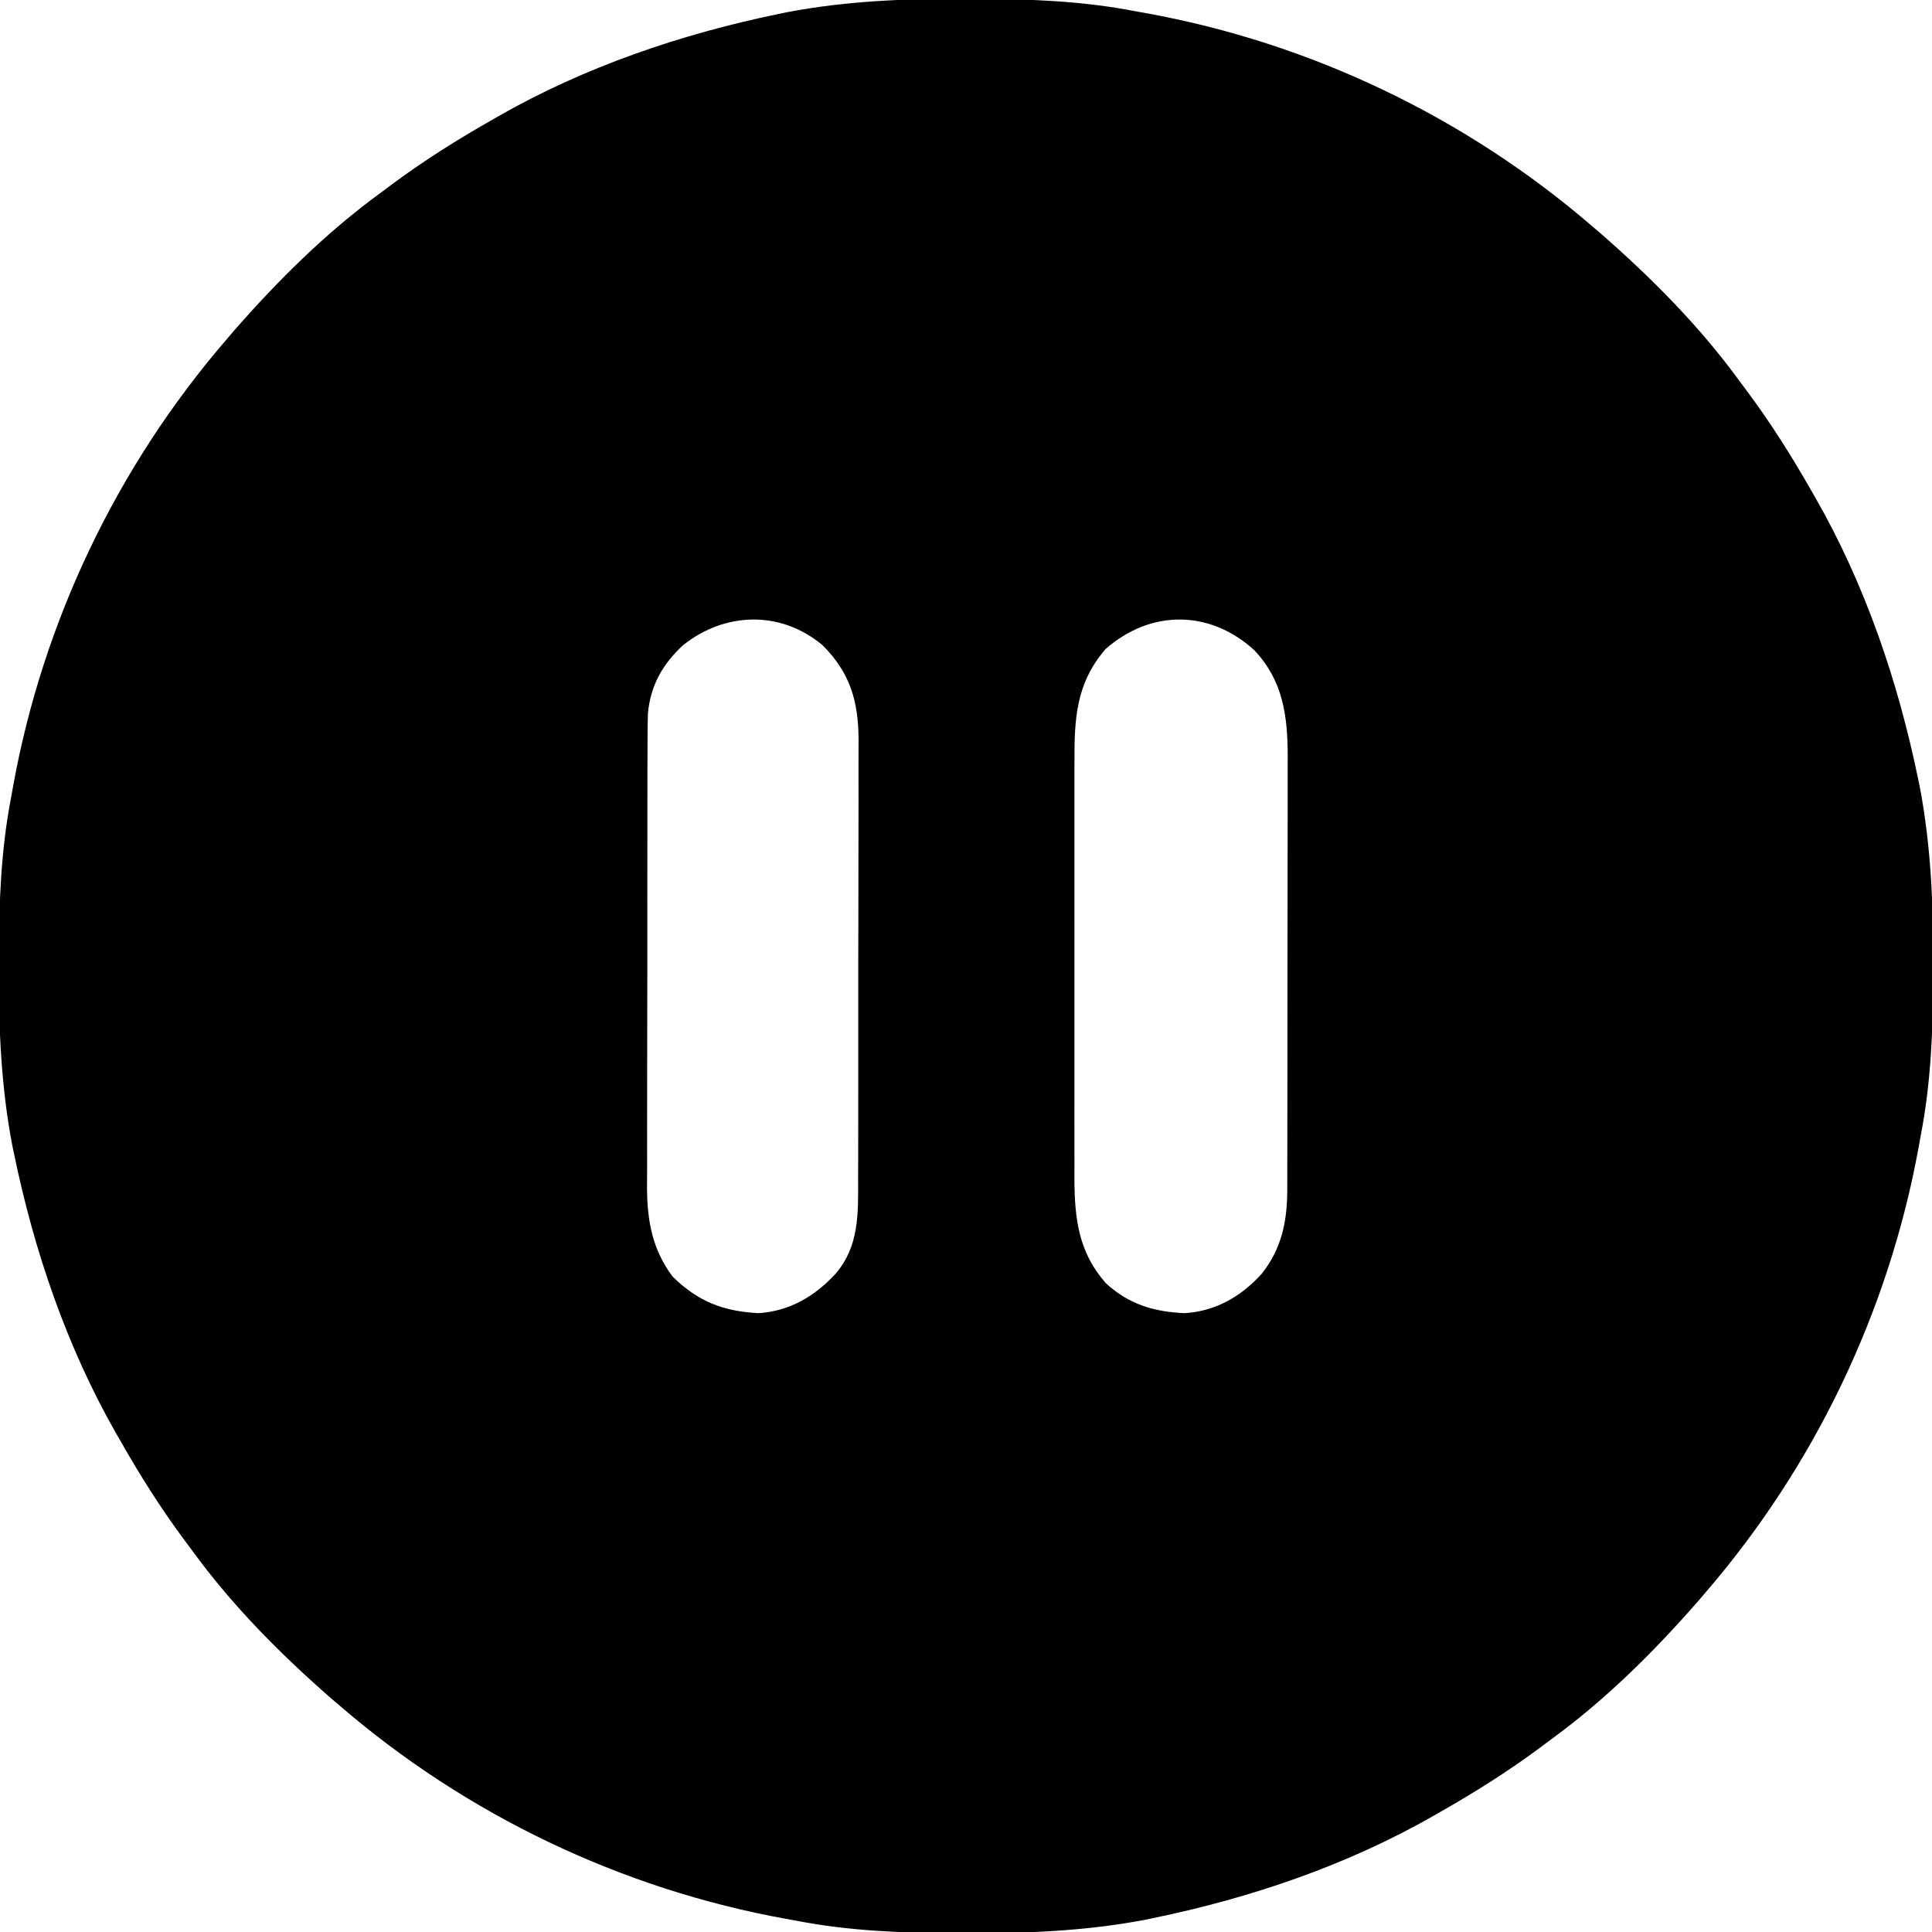 <?xml version="1.0" encoding="UTF-8"?>
<svg version="1.1"  viewBox="0 0 512 512" fill="currentColor" xmlns="http://www.w3.org/2000/svg">
<path d="M0 0 C1.451 0.003 1.451 0.003 2.931 0.006 C17.264 0.051 31.21 0.56 45.312 3.312 C46.658 3.554 46.658 3.554 48.031 3.8 C91.636 11.691 132.772 31.38 166.312 60.312 C167.058 60.947 167.803 61.581 168.57 62.234 C182.075 74.046 194.747 86.796 205.312 101.312 C206.169 102.462 207.026 103.612 207.883 104.762 C213.923 112.953 219.283 121.469 224.312 130.312 C224.677 130.944 225.041 131.576 225.417 132.227 C238.593 155.247 247.276 180.766 252.625 206.688 C252.772 207.398 252.92 208.109 253.072 208.841 C256.057 224.484 256.687 240.119 256.625 256 C256.622 257.451 256.622 257.451 256.619 258.931 C256.574 273.264 256.065 287.21 253.312 301.312 C253.152 302.21 252.991 303.107 252.825 304.031 C244.934 347.636 225.245 388.772 196.312 422.312 C195.678 423.058 195.044 423.803 194.391 424.57 C182.579 438.075 169.829 450.747 155.312 461.312 C154.163 462.169 153.013 463.026 151.863 463.883 C143.672 469.923 135.156 475.283 126.312 480.312 C125.681 480.677 125.049 481.041 124.398 481.417 C101.378 494.593 75.859 503.276 49.938 508.625 C49.227 508.772 48.516 508.92 47.784 509.072 C32.141 512.057 16.506 512.687 0.625 512.625 C-0.342 512.623 -1.31 512.621 -2.306 512.619 C-16.639 512.574 -30.585 512.065 -44.688 509.312 C-45.585 509.152 -46.482 508.991 -47.406 508.825 C-91.011 500.934 -132.147 481.245 -165.688 452.312 C-166.433 451.678 -167.178 451.044 -167.945 450.391 C-181.45 438.579 -194.122 425.829 -204.688 411.312 C-205.544 410.163 -206.401 409.013 -207.258 407.863 C-213.298 399.672 -218.658 391.156 -223.688 382.312 C-224.052 381.681 -224.416 381.049 -224.792 380.398 C-237.968 357.378 -246.651 331.859 -252 305.938 C-252.147 305.227 -252.295 304.516 -252.447 303.784 C-255.432 288.141 -256.062 272.506 -256 256.625 C-255.998 255.658 -255.996 254.69 -255.994 253.694 C-255.949 239.361 -255.44 225.415 -252.688 211.312 C-252.446 209.967 -252.446 209.967 -252.2 208.594 C-244.309 164.989 -224.62 123.853 -195.688 90.312 C-195.053 89.567 -194.419 88.822 -193.766 88.055 C-181.954 74.55 -169.204 61.878 -154.688 51.312 C-153.538 50.456 -152.388 49.599 -151.238 48.742 C-143.047 42.702 -134.531 37.342 -125.688 32.312 C-125.056 31.948 -124.424 31.584 -123.773 31.208 C-100.753 18.032 -75.234 9.349 -49.312 4 C-48.602 3.853 -47.891 3.705 -47.159 3.553 C-31.516 0.568 -15.881 -0.062 0 0 Z M-74.688 171.312 C-80.046 176.283 -83.257 181.868 -83.97 189.234 C-84.084 192.766 -84.104 196.288 -84.092 199.822 C-84.097 201.176 -84.104 202.531 -84.112 203.885 C-84.13 207.544 -84.129 211.203 -84.123 214.862 C-84.12 217.926 -84.126 220.99 -84.132 224.054 C-84.146 231.287 -84.145 238.521 -84.134 245.754 C-84.122 253.195 -84.136 260.636 -84.163 268.078 C-84.185 274.486 -84.192 280.893 -84.186 287.301 C-84.183 291.12 -84.185 294.939 -84.202 298.757 C-84.218 302.351 -84.214 305.944 -84.195 309.538 C-84.189 311.471 -84.204 313.403 -84.219 315.336 C-84.146 324.023 -82.748 331.548 -77.438 338.625 C-70.708 345.202 -64.143 347.813 -54.688 348.312 C-46.529 347.8 -39.87 343.929 -34.375 338 C-27.952 330.694 -28.251 321.862 -28.283 312.696 C-28.278 311.33 -28.271 309.964 -28.263 308.598 C-28.245 304.908 -28.246 301.218 -28.252 297.528 C-28.255 294.439 -28.249 291.35 -28.243 288.261 C-28.229 280.97 -28.23 273.68 -28.241 266.389 C-28.253 258.885 -28.239 251.381 -28.212 243.878 C-28.19 237.418 -28.183 230.958 -28.189 224.499 C-28.192 220.648 -28.19 216.798 -28.173 212.947 C-28.157 209.325 -28.161 205.703 -28.18 202.08 C-28.186 200.13 -28.171 198.179 -28.156 196.228 C-28.241 186.099 -30.38 178.62 -37.688 171.312 C-48.803 161.985 -63.59 162.462 -74.688 171.312 Z M37.312 172.312 C29.46 181.39 29.015 190.748 29.054 202.287 C29.05 203.571 29.047 204.855 29.043 206.178 C29.034 209.68 29.037 213.182 29.044 216.684 C29.049 220.362 29.044 224.04 29.041 227.718 C29.037 233.894 29.042 240.069 29.052 246.245 C29.063 253.367 29.059 260.489 29.048 267.611 C29.039 273.744 29.038 279.877 29.043 286.01 C29.046 289.665 29.047 293.319 29.04 296.974 C29.033 301.053 29.043 305.131 29.054 309.209 C29.05 310.407 29.046 311.606 29.041 312.841 C29.094 323.365 30.174 332.146 37.312 340.312 C43.411 345.964 50.084 347.971 58.312 348.312 C66.497 347.785 73.155 343.933 78.625 337.938 C83.94 331.28 85.431 324.068 85.446 315.716 C85.45 314.627 85.455 313.538 85.459 312.416 C85.459 311.236 85.458 310.056 85.458 308.841 C85.461 307.586 85.464 306.332 85.468 305.039 C85.476 301.61 85.479 298.18 85.48 294.75 C85.48 292.603 85.483 290.457 85.485 288.31 C85.494 280.811 85.499 273.312 85.498 265.812 C85.497 258.839 85.508 251.866 85.524 244.893 C85.537 238.892 85.542 232.891 85.541 226.89 C85.541 223.312 85.544 219.734 85.555 216.156 C85.566 212.162 85.561 208.167 85.555 204.173 C85.561 202.999 85.567 201.825 85.572 200.616 C85.531 189.87 84.312 180.641 76.676 172.586 C64.897 161.84 49.179 161.851 37.312 172.312 Z " transform="translate(255.688,-0.312)"/>
</svg>
